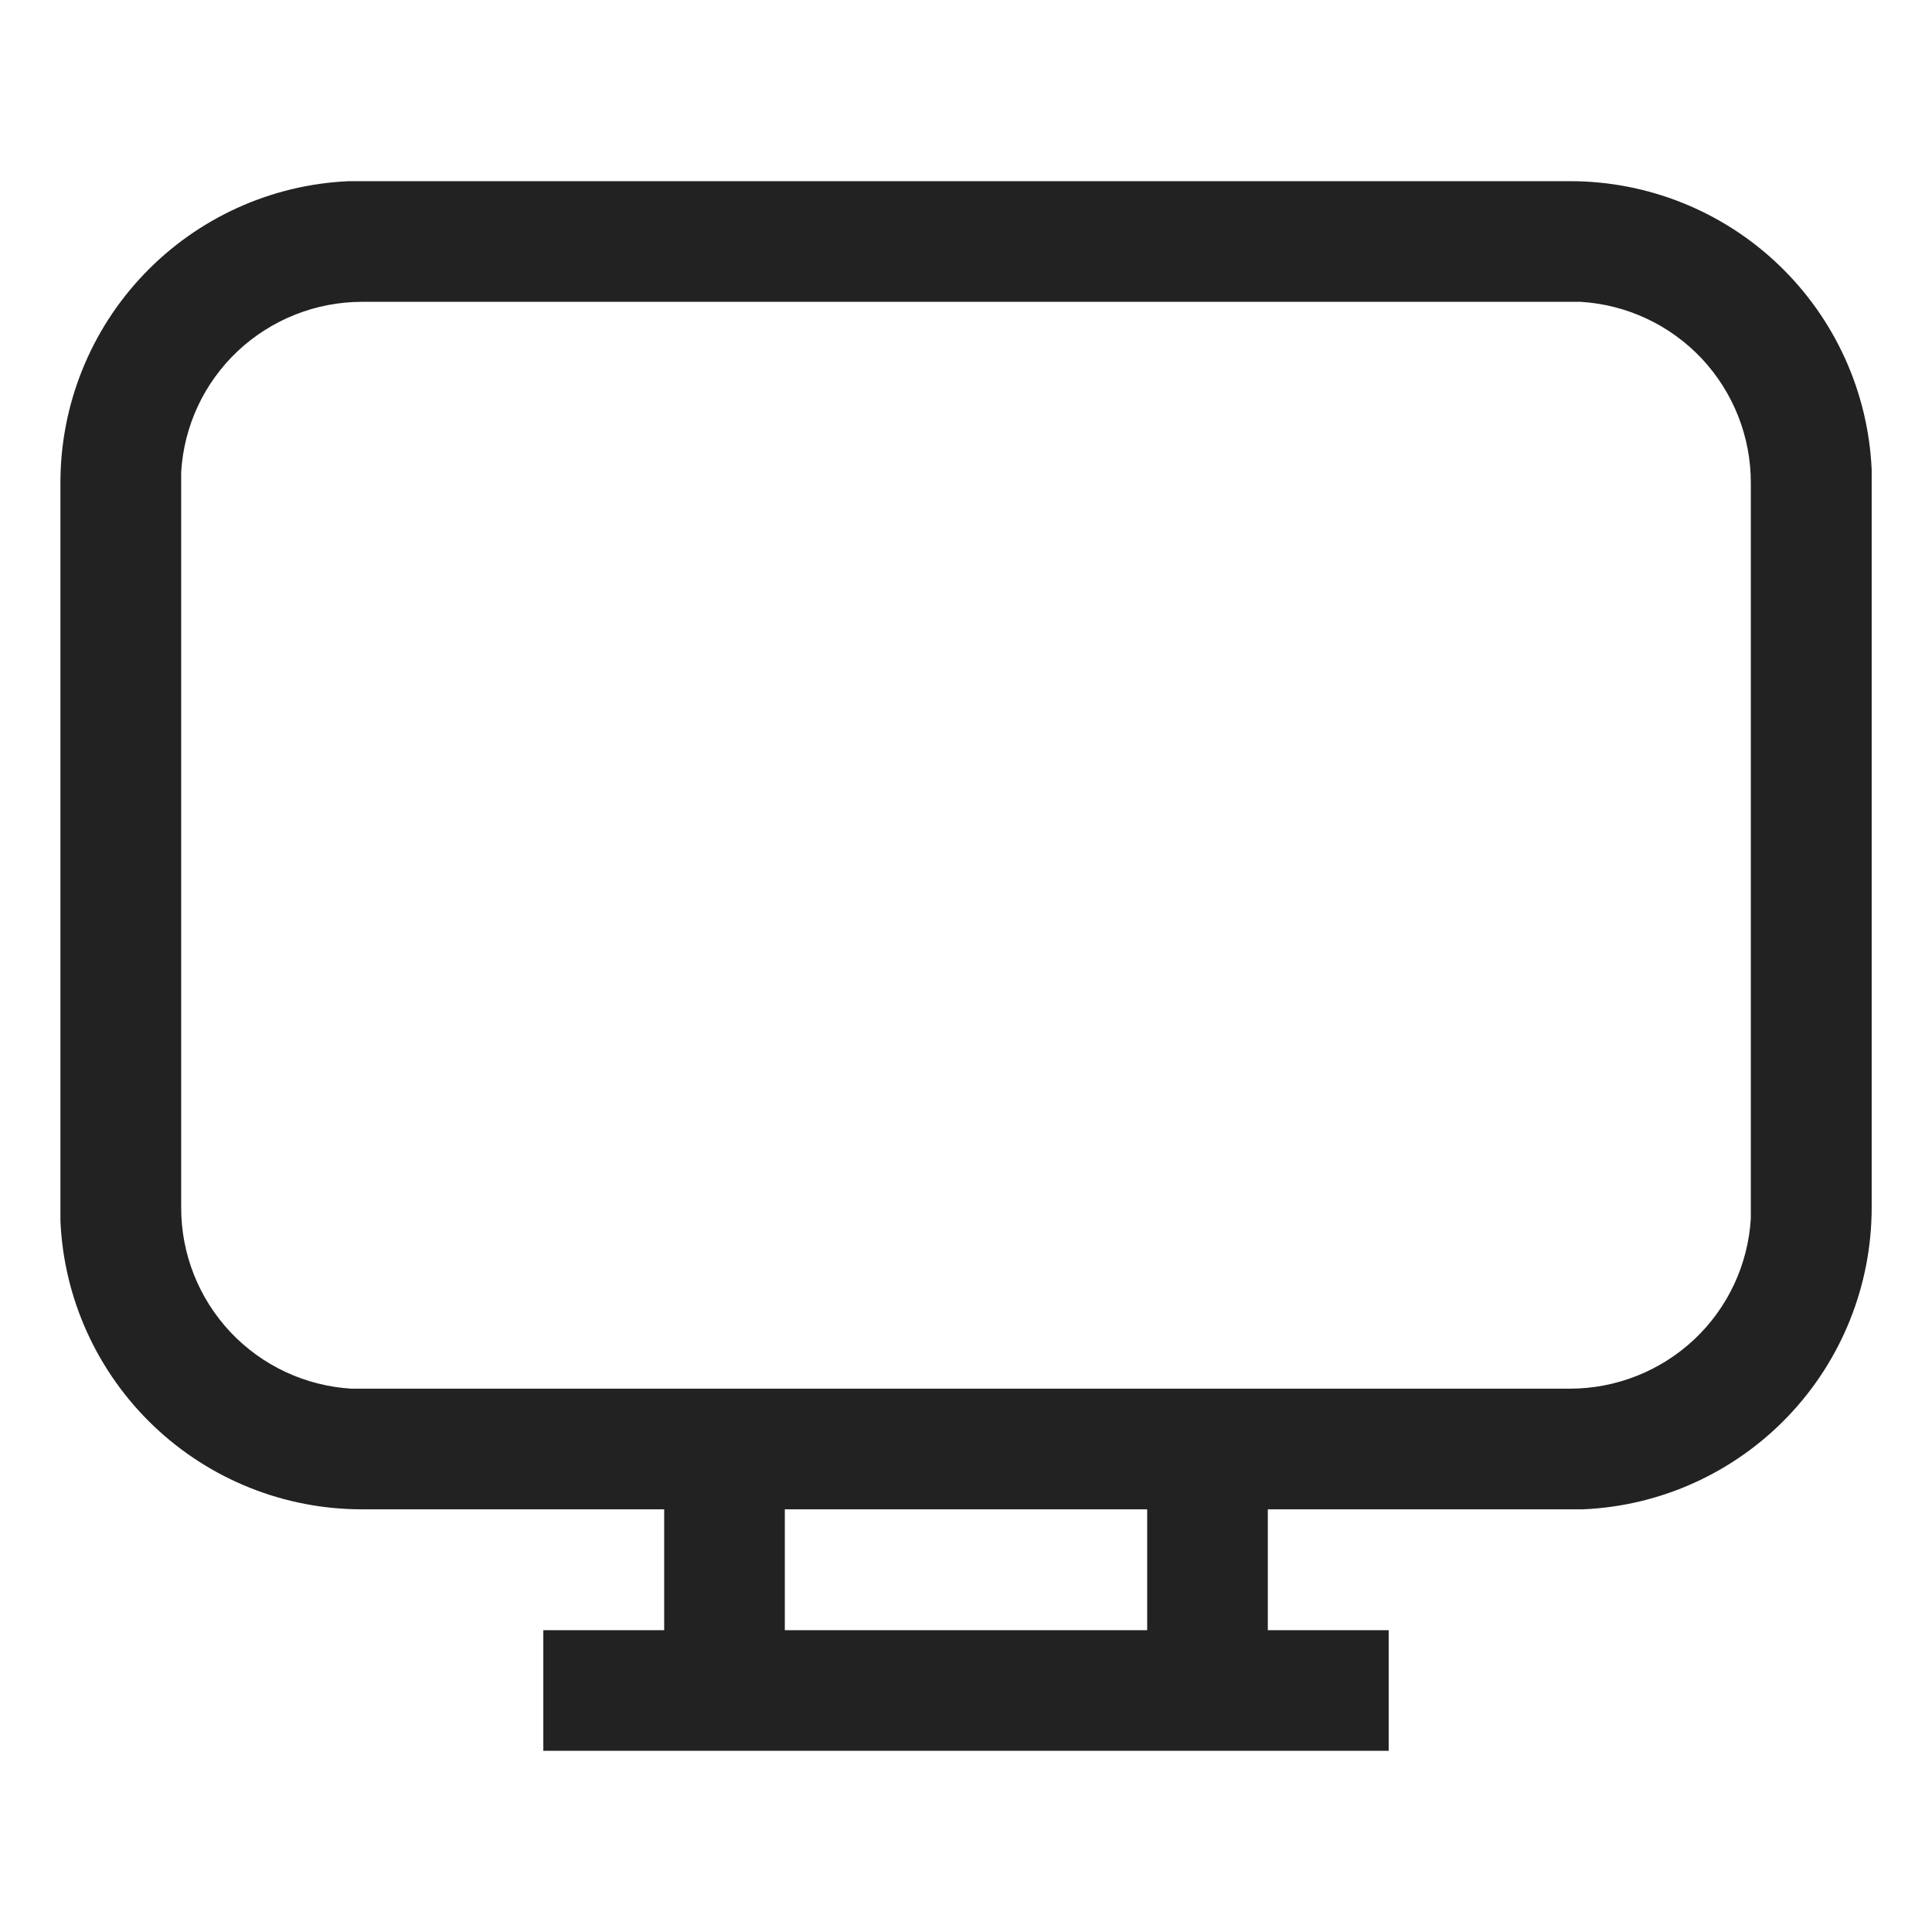 <svg width="18" height="18" viewBox="0 0 18 18" fill="none" xmlns="http://www.w3.org/2000/svg">
<path d="M5.062 16.312V15.188H6.188V14.062H3.375C2.65 14.063 1.953 13.784 1.429 13.283C0.905 12.782 0.594 12.098 0.563 11.374V4.5C0.562 3.775 0.841 3.078 1.342 2.554C1.843 2.03 2.527 1.719 3.251 1.688H14.625C15.35 1.687 16.047 1.966 16.571 2.467C17.095 2.968 17.406 3.652 17.438 4.376V11.25C17.438 11.975 17.159 12.672 16.658 13.196C16.157 13.72 15.473 14.031 14.749 14.062H11.812V15.188H12.938V16.312H5.062ZM10.688 14.062H7.312V15.188H10.688V14.062ZM14.625 2.812H3.375C2.944 2.812 2.53 2.976 2.216 3.27C1.902 3.565 1.713 3.969 1.688 4.399V11.25C1.687 11.681 1.851 12.095 2.145 12.409C2.44 12.723 2.844 12.912 3.274 12.938H14.625C15.056 12.938 15.47 12.774 15.784 12.48C16.098 12.185 16.287 11.781 16.312 11.351V4.5C16.313 4.069 16.149 3.655 15.855 3.341C15.56 3.027 15.156 2.838 14.726 2.812H14.625Z" fill="#222222"/>
</svg>
